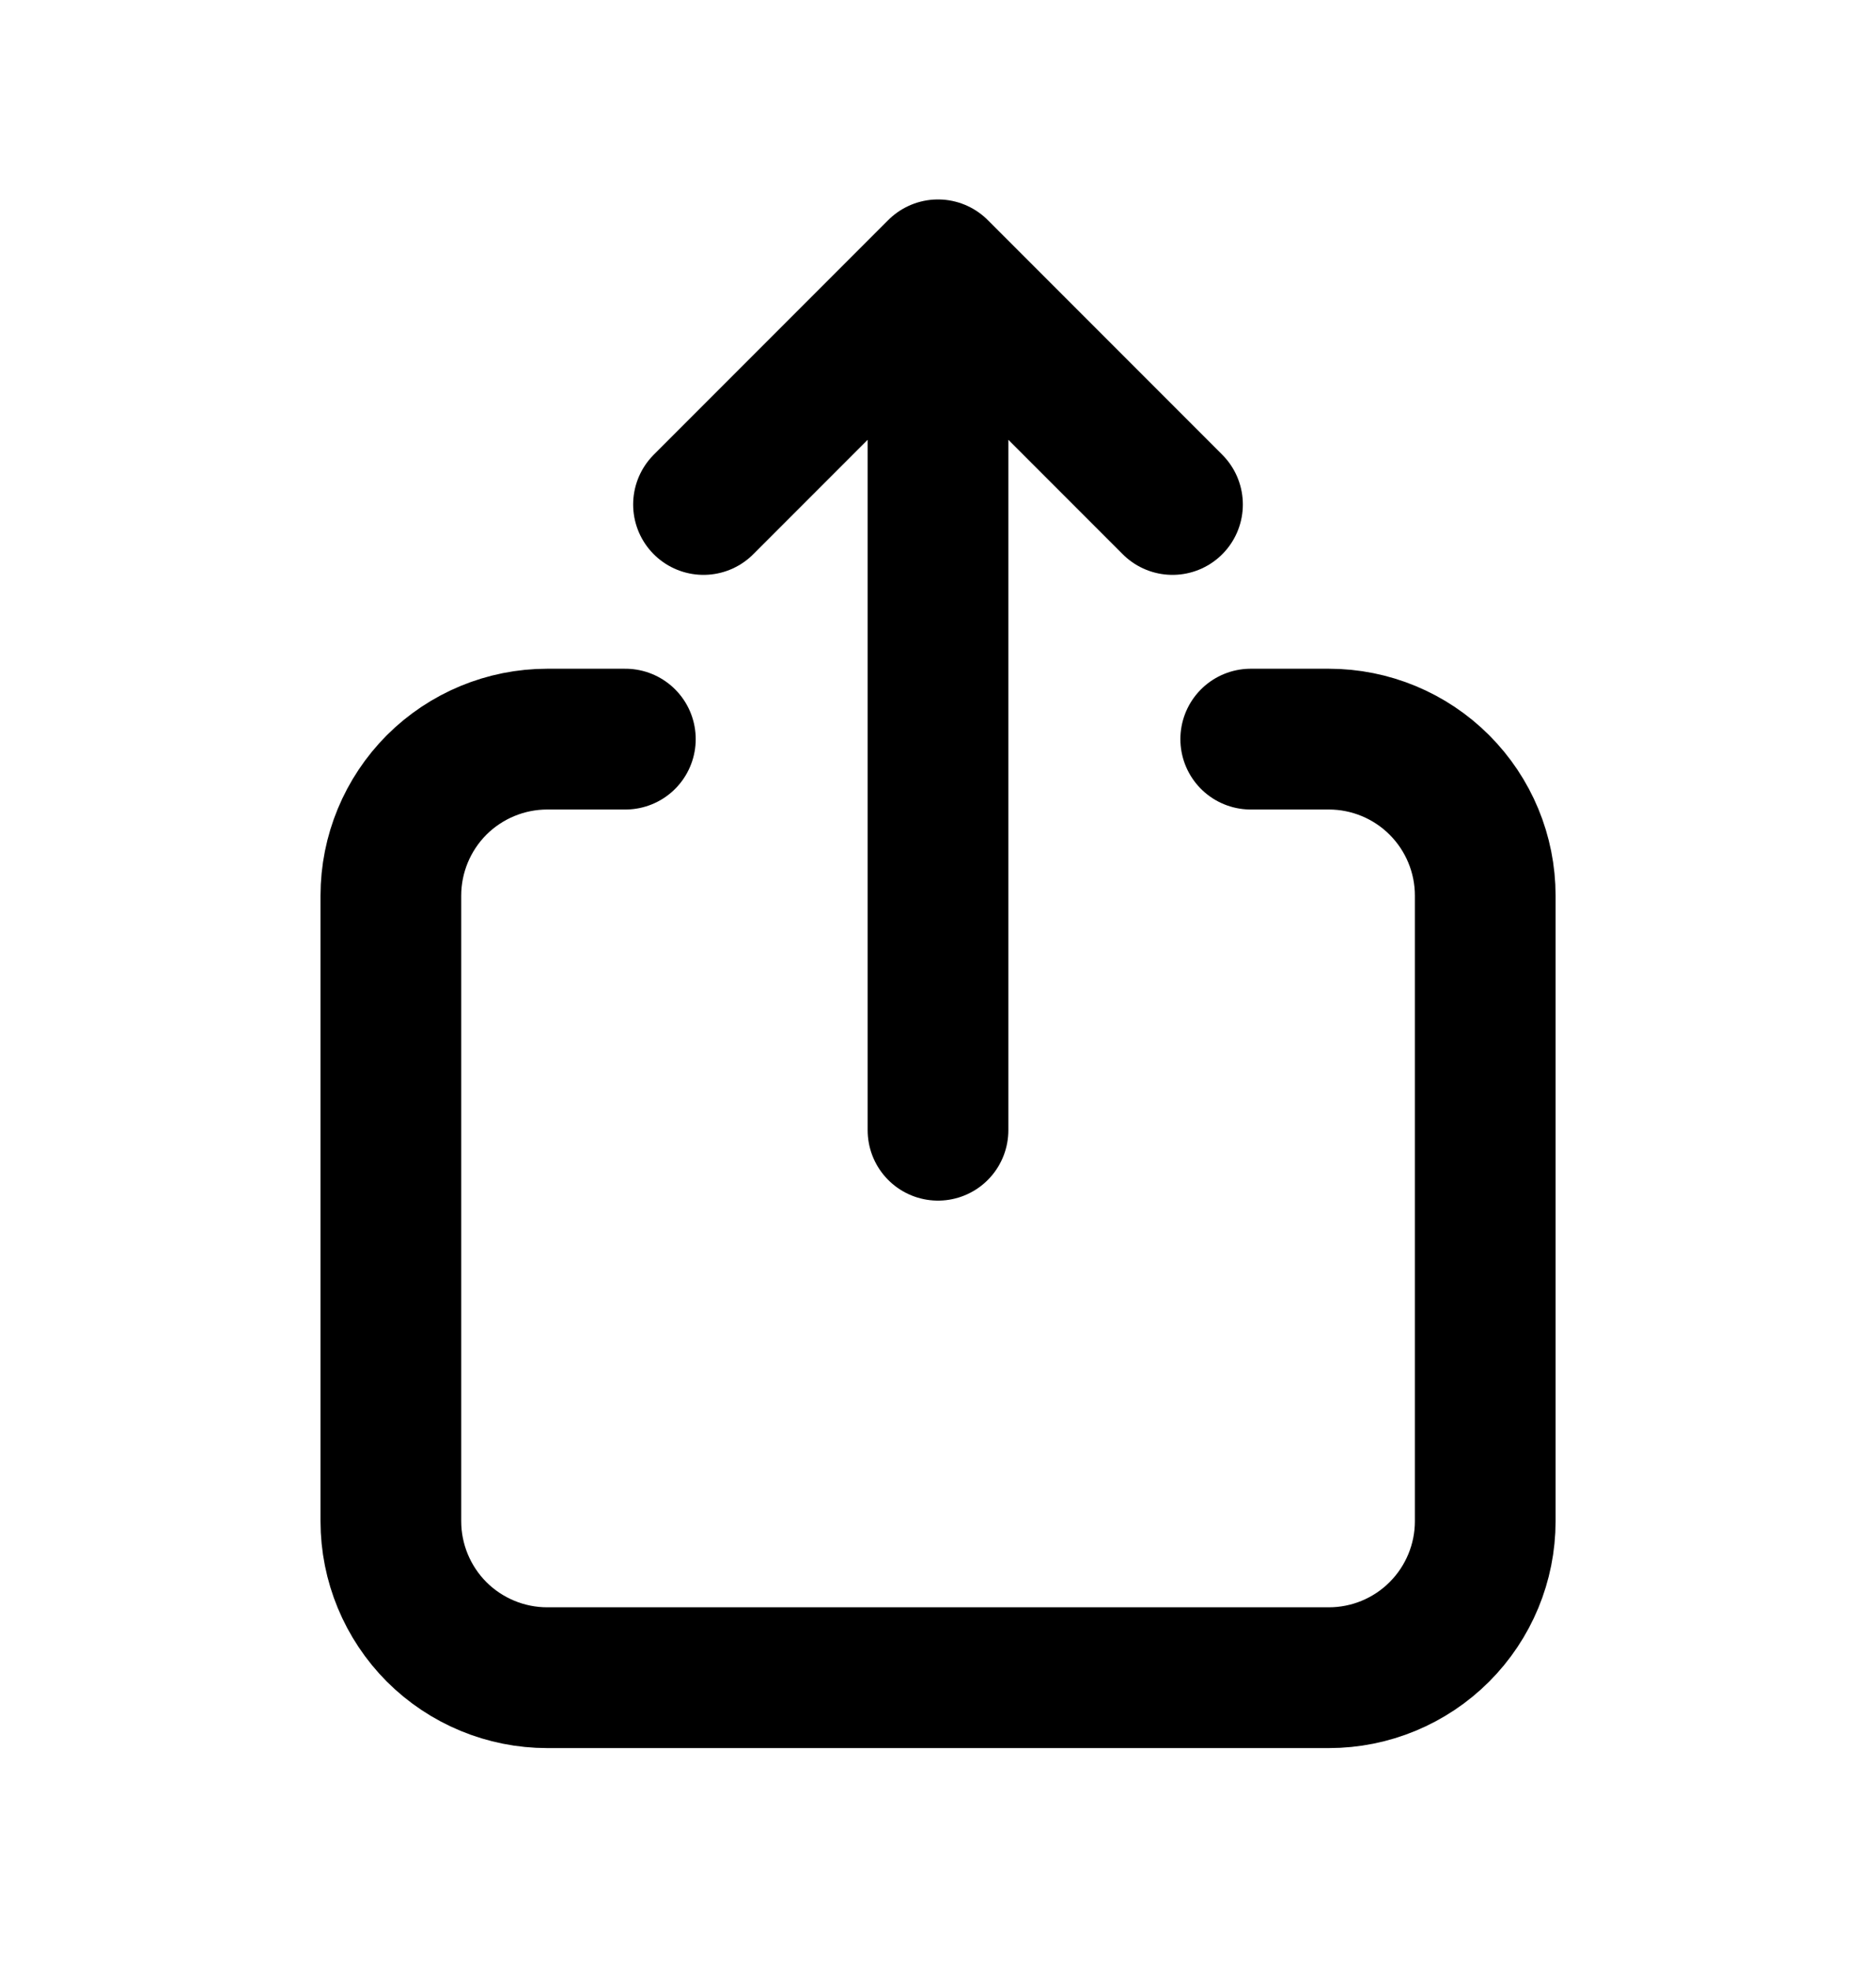 <svg viewBox="0 0 20 21" fill="none" xmlns="http://www.w3.org/2000/svg">
  <path id="Vector" d="M6.667 7.875H5.834C5.392 7.875 4.968 8.051 4.655 8.363C4.343 8.676 4.167 9.1 4.167 9.542V16.208C4.167 16.65 4.343 17.074 4.655 17.387C4.968 17.699 5.392 17.875 5.834 17.875H14.167C14.609 17.875 15.033 17.699 15.345 17.387C15.658 17.074 15.834 16.65 15.834 16.208V9.542C15.834 9.1 15.658 8.676 15.345 8.363C15.033 8.051 14.609 7.875 14.167 7.875H13.334M10 12.042V2.875M10 2.875L7.5 5.375M10 2.875L12.5 5.375" stroke="currentColor" stroke-width="1.5" stroke-linecap="round" stroke-linejoin="round"/>
</svg>

